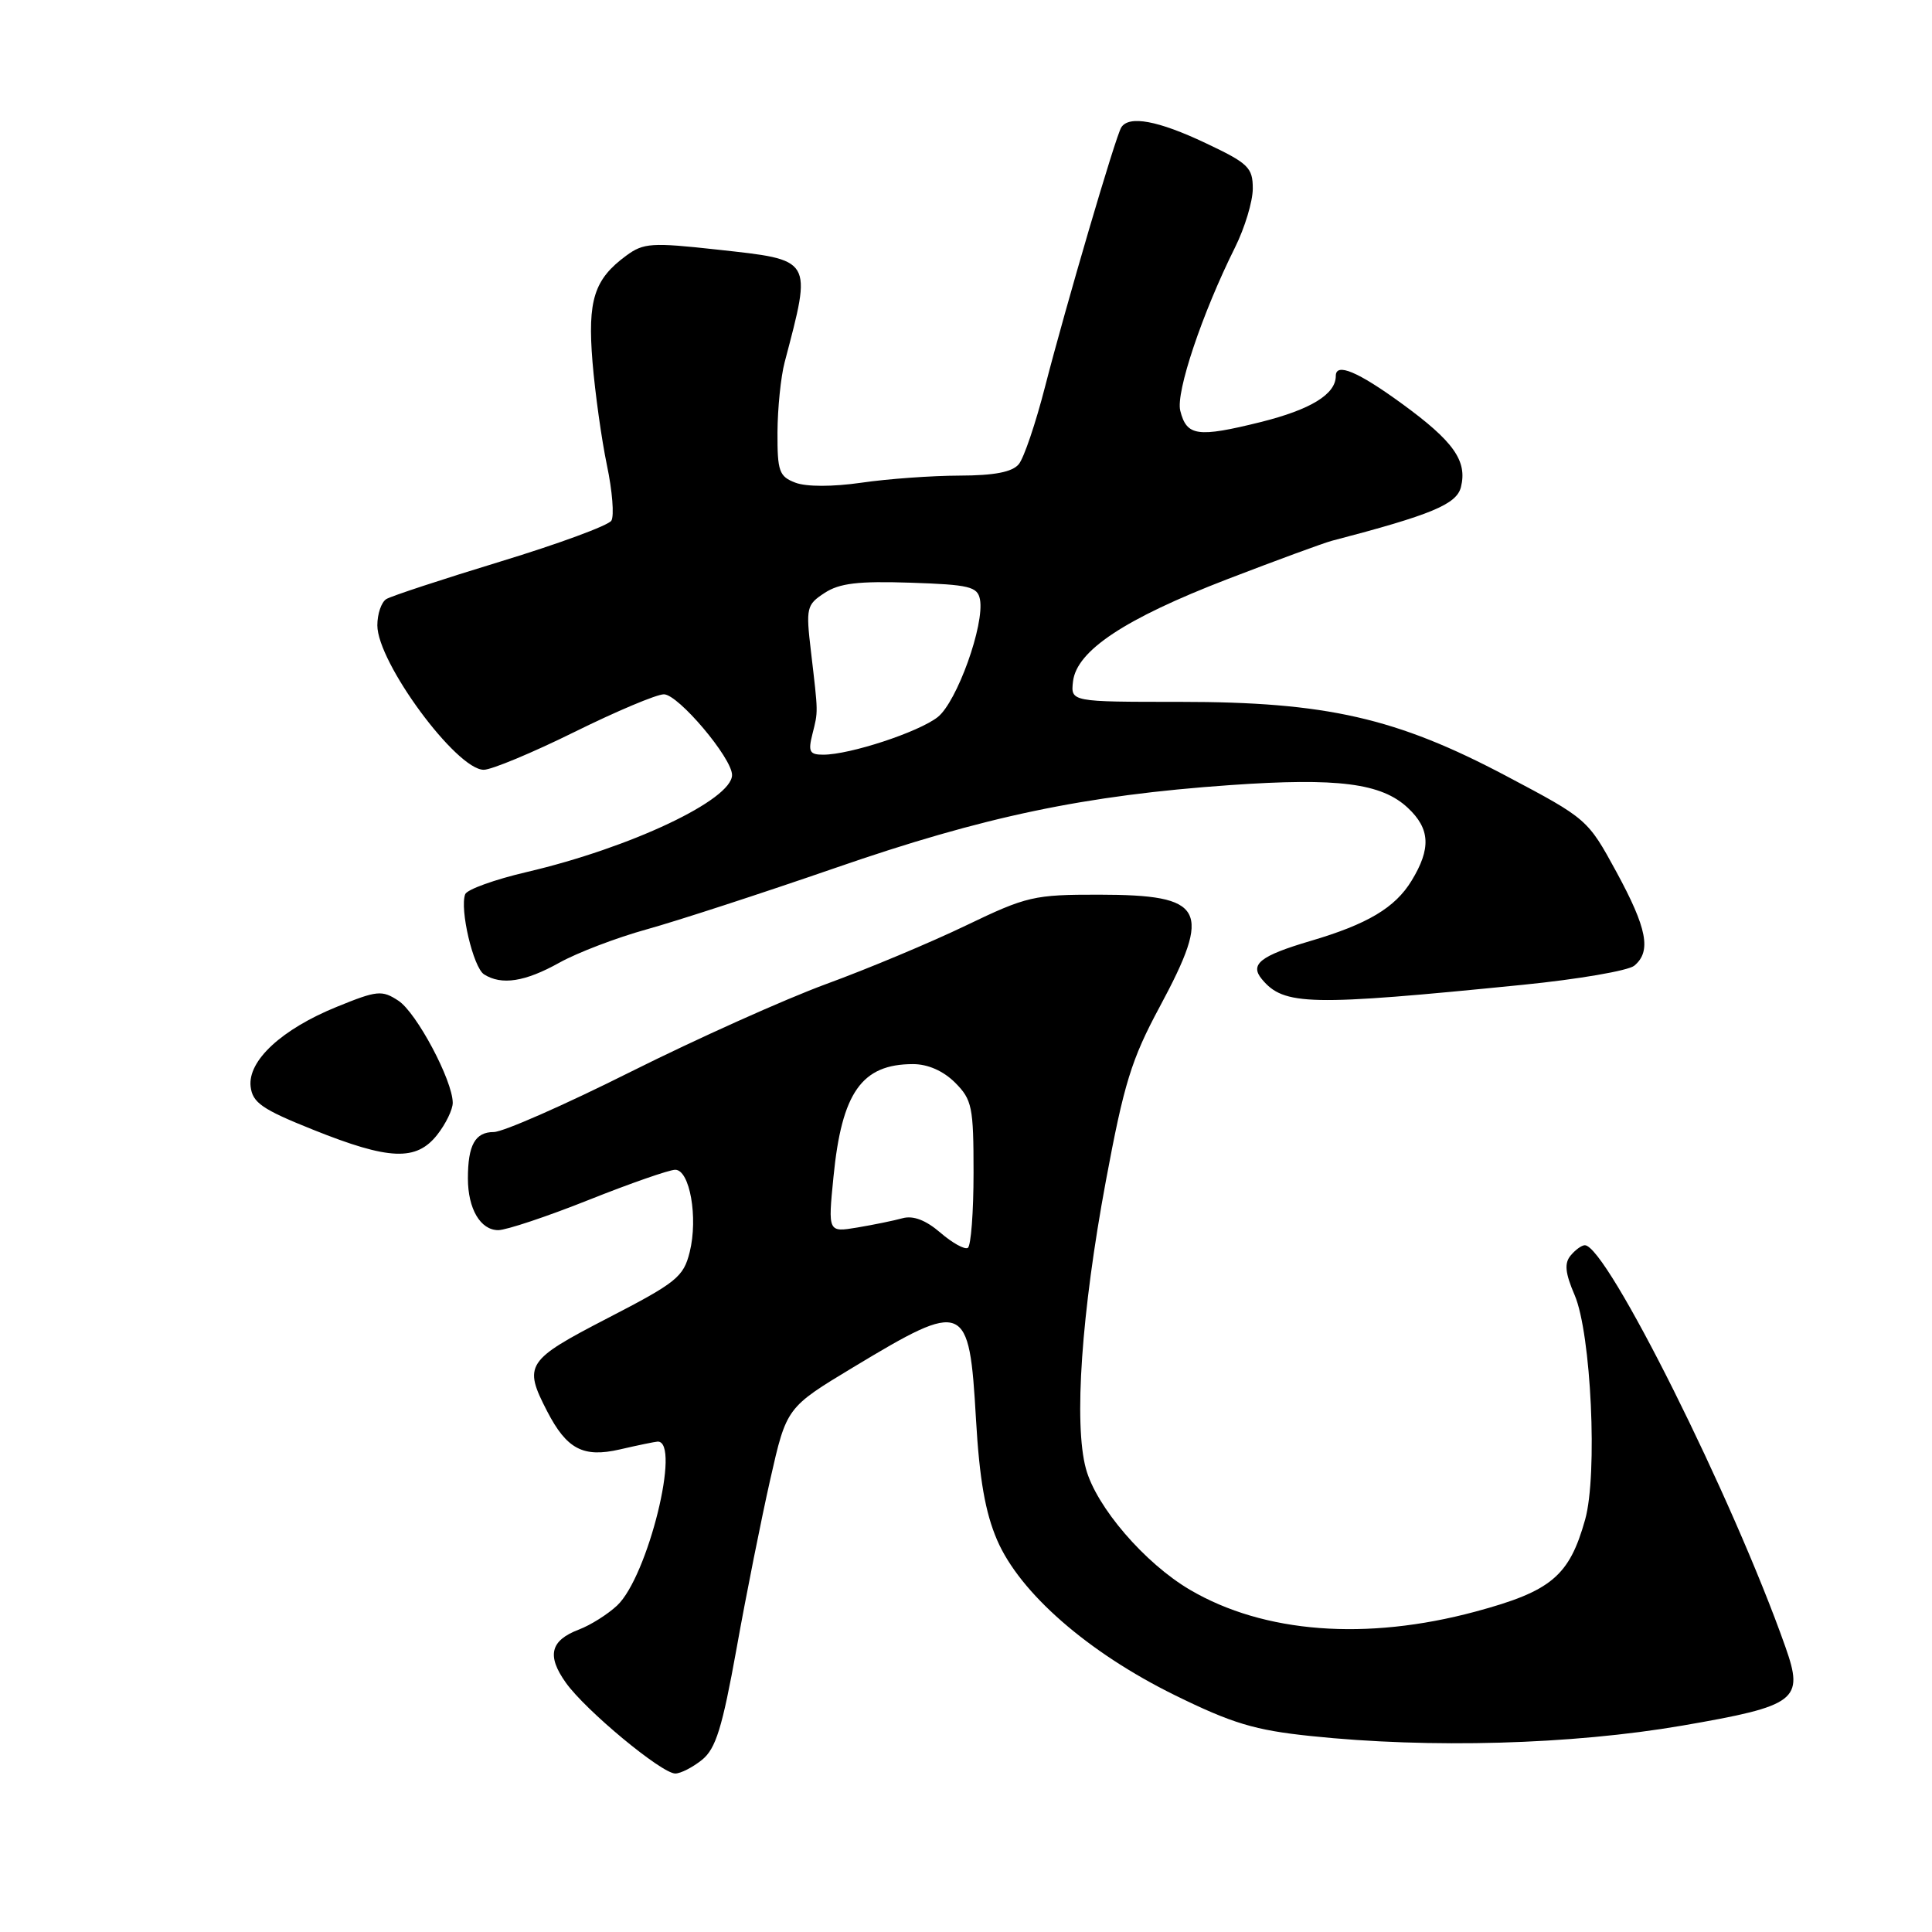<?xml version="1.0" encoding="UTF-8" standalone="no"?>
<!DOCTYPE svg PUBLIC "-//W3C//DTD SVG 1.1//EN" "http://www.w3.org/Graphics/SVG/1.1/DTD/svg11.dtd" >
<svg xmlns="http://www.w3.org/2000/svg" xmlns:xlink="http://www.w3.org/1999/xlink" version="1.1" viewBox="0 0 256 256">
 <g >
 <path fill="currentColor"
d=" M 93.03 233.18 C 94.85 231.70 95.70 228.96 97.60 218.43 C 98.87 211.32 100.89 201.22 102.07 196.00 C 104.22 186.50 104.22 186.50 113.06 181.17 C 127.89 172.23 128.43 172.46 129.32 188.01 C 129.78 196.01 130.55 200.40 132.12 204.06 C 135.14 211.08 144.17 218.96 155.65 224.61 C 163.28 228.36 166.27 229.26 173.65 230.03 C 189.51 231.70 208.24 231.17 222.92 228.65 C 238.10 226.03 239.07 225.29 236.58 218.24 C 229.62 198.50 212.89 165.00 210.00 165.00 C 209.58 165.00 208.74 165.61 208.12 166.36 C 207.26 167.39 207.39 168.68 208.65 171.61 C 210.84 176.73 211.71 195.39 210.04 201.35 C 207.94 208.84 205.56 210.84 195.49 213.55 C 181.03 217.44 167.49 216.41 157.70 210.67 C 151.69 207.15 145.26 199.67 143.89 194.61 C 142.27 188.67 143.30 173.86 146.53 156.50 C 148.93 143.59 149.92 140.37 153.66 133.42 C 160.65 120.41 159.66 118.57 145.64 118.55 C 136.99 118.54 136.05 118.76 128.00 122.63 C 123.33 124.88 115.00 128.37 109.50 130.38 C 104.00 132.40 92.33 137.64 83.57 142.02 C 74.81 146.41 66.65 150.00 65.43 150.00 C 62.96 150.00 62.00 151.72 62.00 156.15 C 62.00 160.17 63.66 163.00 66.02 163.00 C 67.08 163.00 72.48 161.20 78.00 159.00 C 83.52 156.80 88.69 155.00 89.47 155.00 C 91.40 155.00 92.52 161.34 91.39 165.90 C 90.57 169.20 89.66 169.94 80.50 174.67 C 69.72 180.25 69.32 180.85 72.50 187.00 C 75.10 192.03 77.28 193.17 82.12 192.06 C 84.53 191.50 86.79 191.04 87.13 191.02 C 90.29 190.90 85.84 208.93 81.77 212.74 C 80.52 213.91 78.25 215.34 76.72 215.92 C 72.92 217.36 72.42 219.38 74.98 222.97 C 77.59 226.64 87.67 235.00 89.48 235.00 C 90.19 235.00 91.79 234.18 93.03 233.18 Z  M 57.93 150.37 C 59.07 148.92 60.00 147.00 59.99 146.12 C 59.97 143.15 55.19 134.17 52.79 132.60 C 50.61 131.17 49.98 131.23 44.65 133.40 C 37.33 136.37 32.81 140.55 33.21 143.98 C 33.46 146.11 34.72 146.99 41.50 149.70 C 51.58 153.74 55.16 153.88 57.93 150.37 Z  M 201.80 130.49 C 209.11 129.76 215.75 128.62 216.55 127.96 C 218.84 126.06 218.26 123.03 214.17 115.51 C 210.39 108.57 210.30 108.49 199.62 102.84 C 185.02 95.11 175.74 93.00 156.36 93.00 C 141.87 93.00 141.87 93.00 142.18 90.29 C 142.66 86.22 149.03 81.99 162.59 76.76 C 169.14 74.24 175.40 71.94 176.50 71.65 C 189.65 68.22 193.00 66.83 193.58 64.55 C 194.45 61.07 192.62 58.48 185.75 53.48 C 179.92 49.23 177.00 48.01 177.00 49.81 C 177.00 52.24 173.68 54.27 167.03 55.93 C 158.67 58.00 157.24 57.80 156.39 54.42 C 155.78 51.99 159.29 41.53 163.65 32.78 C 164.94 30.19 166.00 26.68 166.00 24.99 C 166.00 22.20 165.42 21.64 159.75 18.96 C 153.44 15.97 149.58 15.26 148.57 16.89 C 147.81 18.11 141.23 40.54 138.47 51.26 C 137.23 56.09 135.67 60.70 134.99 61.51 C 134.13 62.55 131.75 63.01 127.13 63.02 C 123.48 63.03 117.64 63.45 114.15 63.96 C 110.32 64.51 106.85 64.51 105.40 63.96 C 103.24 63.14 103.00 62.46 103.02 57.27 C 103.04 54.10 103.46 49.92 103.97 48.00 C 107.61 34.14 107.81 34.48 95.00 33.07 C 86.37 32.12 85.27 32.19 83.00 33.86 C 78.72 37.00 77.84 39.75 78.51 47.97 C 78.85 52.08 79.71 58.23 80.42 61.64 C 81.14 65.05 81.40 68.35 81.01 68.99 C 80.61 69.63 74.01 72.06 66.33 74.40 C 58.66 76.74 51.84 78.98 51.19 79.38 C 50.53 79.79 50.00 81.35 50.00 82.86 C 50.00 87.78 60.48 102.00 64.10 102.00 C 65.13 102.00 70.54 99.75 76.10 97.00 C 81.66 94.25 87.00 92.00 87.97 92.00 C 89.87 92.00 97.00 100.44 97.00 102.69 C 97.00 105.98 83.56 112.33 69.79 115.55 C 65.55 116.54 61.88 117.86 61.64 118.49 C 60.89 120.46 62.71 128.20 64.14 129.11 C 66.46 130.58 69.57 130.10 74.12 127.56 C 76.53 126.22 81.73 124.24 85.67 123.15 C 89.61 122.06 100.86 118.40 110.67 115.01 C 130.39 108.18 143.76 105.38 163.00 104.03 C 177.28 103.03 183.06 103.77 186.55 107.05 C 189.51 109.82 189.64 112.44 187.04 116.70 C 184.86 120.28 181.20 122.46 173.62 124.69 C 166.99 126.65 165.57 127.77 167.20 129.74 C 170.12 133.26 173.45 133.33 201.80 130.49 Z  M 124.60 163.33 C 122.67 161.67 121.01 161.04 119.60 161.42 C 118.45 161.74 115.75 162.29 113.61 162.65 C 109.71 163.30 109.71 163.30 110.44 155.94 C 111.54 144.75 114.19 141.00 120.98 141.00 C 122.95 141.00 124.99 141.90 126.55 143.45 C 128.81 145.72 129.00 146.66 129.00 155.40 C 129.00 160.61 128.66 165.09 128.24 165.35 C 127.83 165.61 126.19 164.70 124.60 163.33 Z  M 107.65 97.27 C 108.42 94.18 108.43 94.64 107.46 86.36 C 106.77 80.53 106.87 80.13 109.26 78.57 C 111.22 77.28 113.72 76.98 120.63 77.21 C 128.44 77.47 129.52 77.73 129.85 79.42 C 130.48 82.75 126.80 93.01 124.25 95.02 C 121.71 97.01 112.62 100.00 109.08 100.00 C 107.27 100.00 107.06 99.60 107.65 97.27 Z "/>
</g>
</svg>